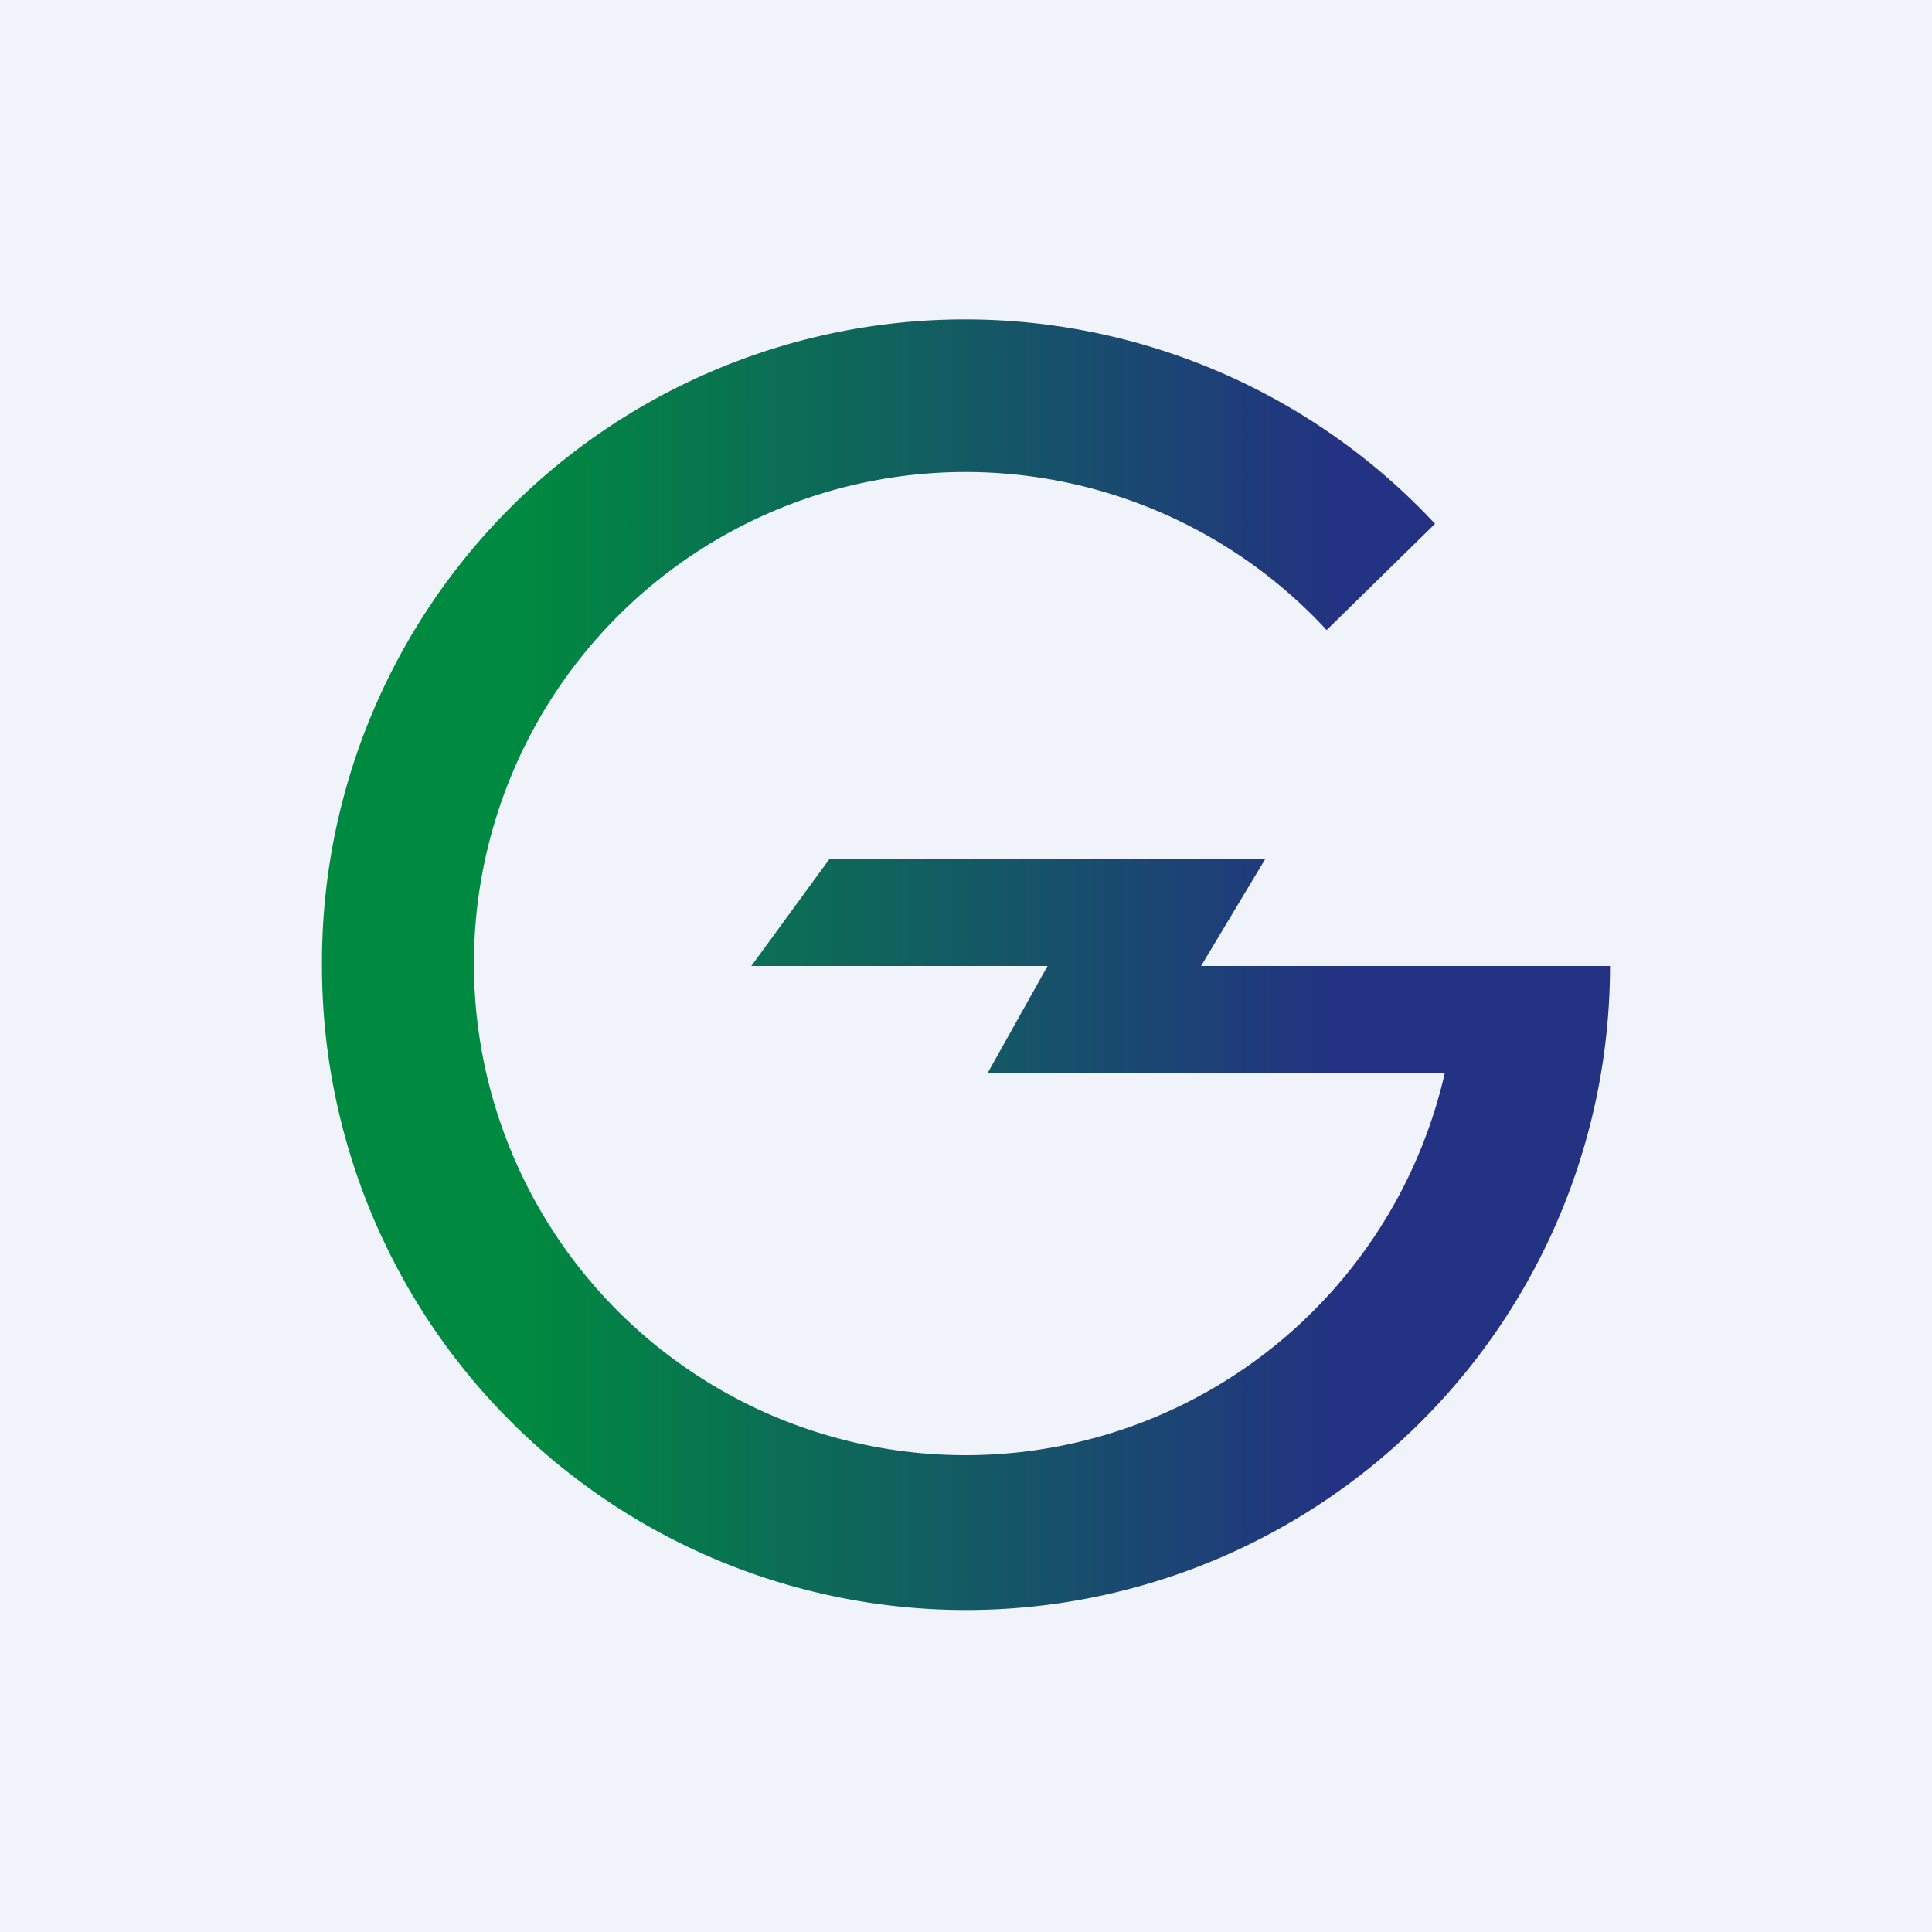 <!-- by TradingView --><svg width="18" height="18" viewBox="0 0 18 18" xmlns="http://www.w3.org/2000/svg"><path fill="#F0F3FA" d="M0 0h18v18H0z"/><path d="M9 15a6 6 0 0 0 6-6h-3.81l.6-1H7.73L7 9h2.76l-.56 1h4.26a4.58 4.58 0 1 1-1.1-4.13l1.01-.99A5.99 5.99 0 0 0 3 9a6 6 0 0 0 6 6Z" fill="url(#a)"/><defs><linearGradient id="a" x1="15.01" y1="9" x2="3" y2="9" gradientUnits="userSpaceOnUse"><stop offset=".21" stop-color="#233282"/><stop offset=".84" stop-color="#008940"/></linearGradient></defs></svg>